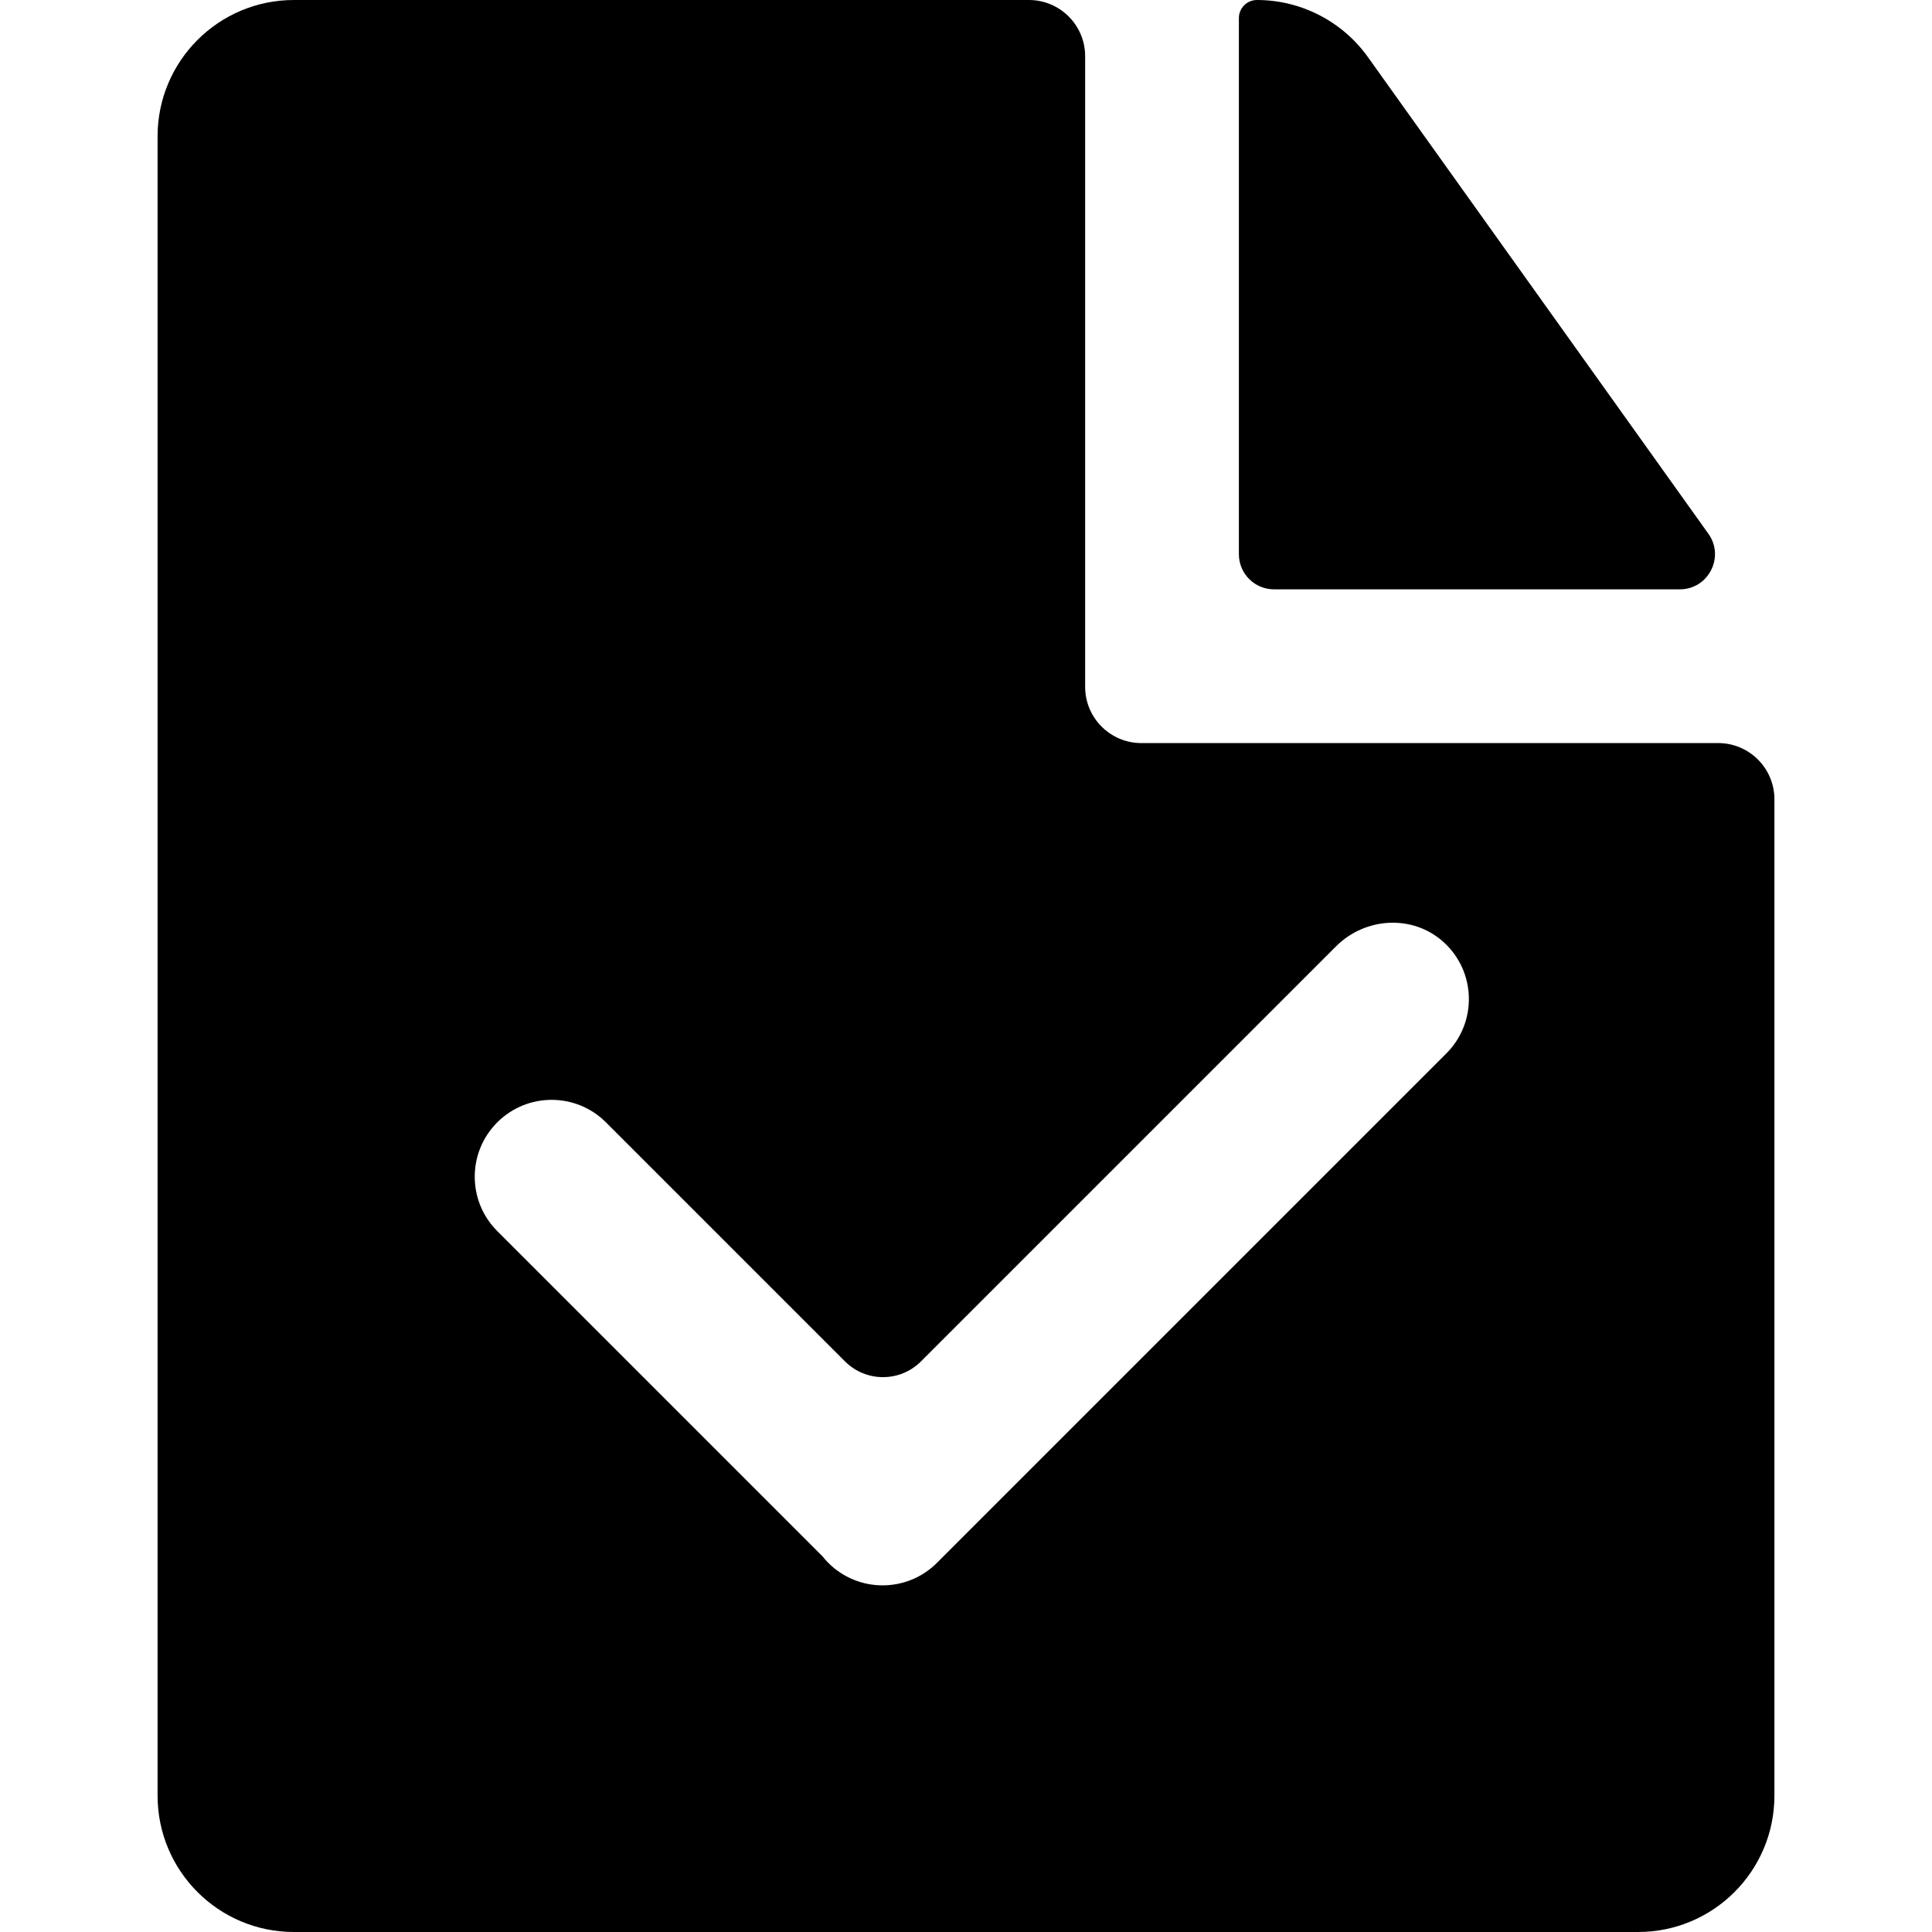 <?xml version="1.0" encoding="iso-8859-1"?>
<!-- Generator: Adobe Illustrator 19.0.0, SVG Export Plug-In . SVG Version: 6.00 Build 0)  -->
<svg xmlns="http://www.w3.org/2000/svg" xmlns:xlink="http://www.w3.org/1999/xlink" version="1.1" id="Layer_1" x="0px" y="0px" viewBox="0 0 512 512" style="enable-background:new 0 0 512 512;" xml:space="preserve">
<g>
	<g>
		<path d="M452.742,141.455L362.51,15.129C355.743,5.655,344.753,0,333.11,0c-2.647,0-4.793,2.146-4.793,4.793v142.074    c0,5.144,4.169,9.314,9.312,9.314h107.534C452.738,156.18,457.145,147.619,452.742,141.455z"/>
	</g>
</g>
<g>
	<g>
		<path d="M455.336,196.923H302.479c-8.231,0-14.904-6.672-14.904-14.904V156.18V14.904C287.575,6.672,280.903,0,272.671,0H77.89    C57.935,0,41.761,16.175,41.761,36.129v439.743C41.761,495.825,57.935,512,77.89,512h356.22c19.953,0,36.129-16.175,36.129-36.129    V211.827C470.239,203.595,463.567,196.923,455.336,196.923z M383.3,279.172L248.304,414.169    c-3.978,3.978-9.192,5.967-14.404,5.967s-10.427-1.99-14.404-5.967c-0.561-0.561-1.072-1.152-1.554-1.757l-86.163-86.164    c-7.956-7.954-7.956-20.853,0-28.809c7.956-7.956,20.855-7.957,28.809,0l63.348,63.349c5.559,5.559,14.571,5.559,20.131,0    l110.016-110.016c7.756-7.756,20.392-8.47,28.505-1.088C391.25,257.565,391.488,270.985,383.3,279.172z"/>
	</g>
</g>
<g>
</g>
<g>
</g>
<g>
</g>
<g>
</g>
<g>
</g>
<g>
</g>
<g>
</g>
<g>
</g>
<g>
</g>
<g>
</g>
<g>
</g>
<g>
</g>
<g>
</g>
<g>
</g>
<g>
</g>
</svg>
